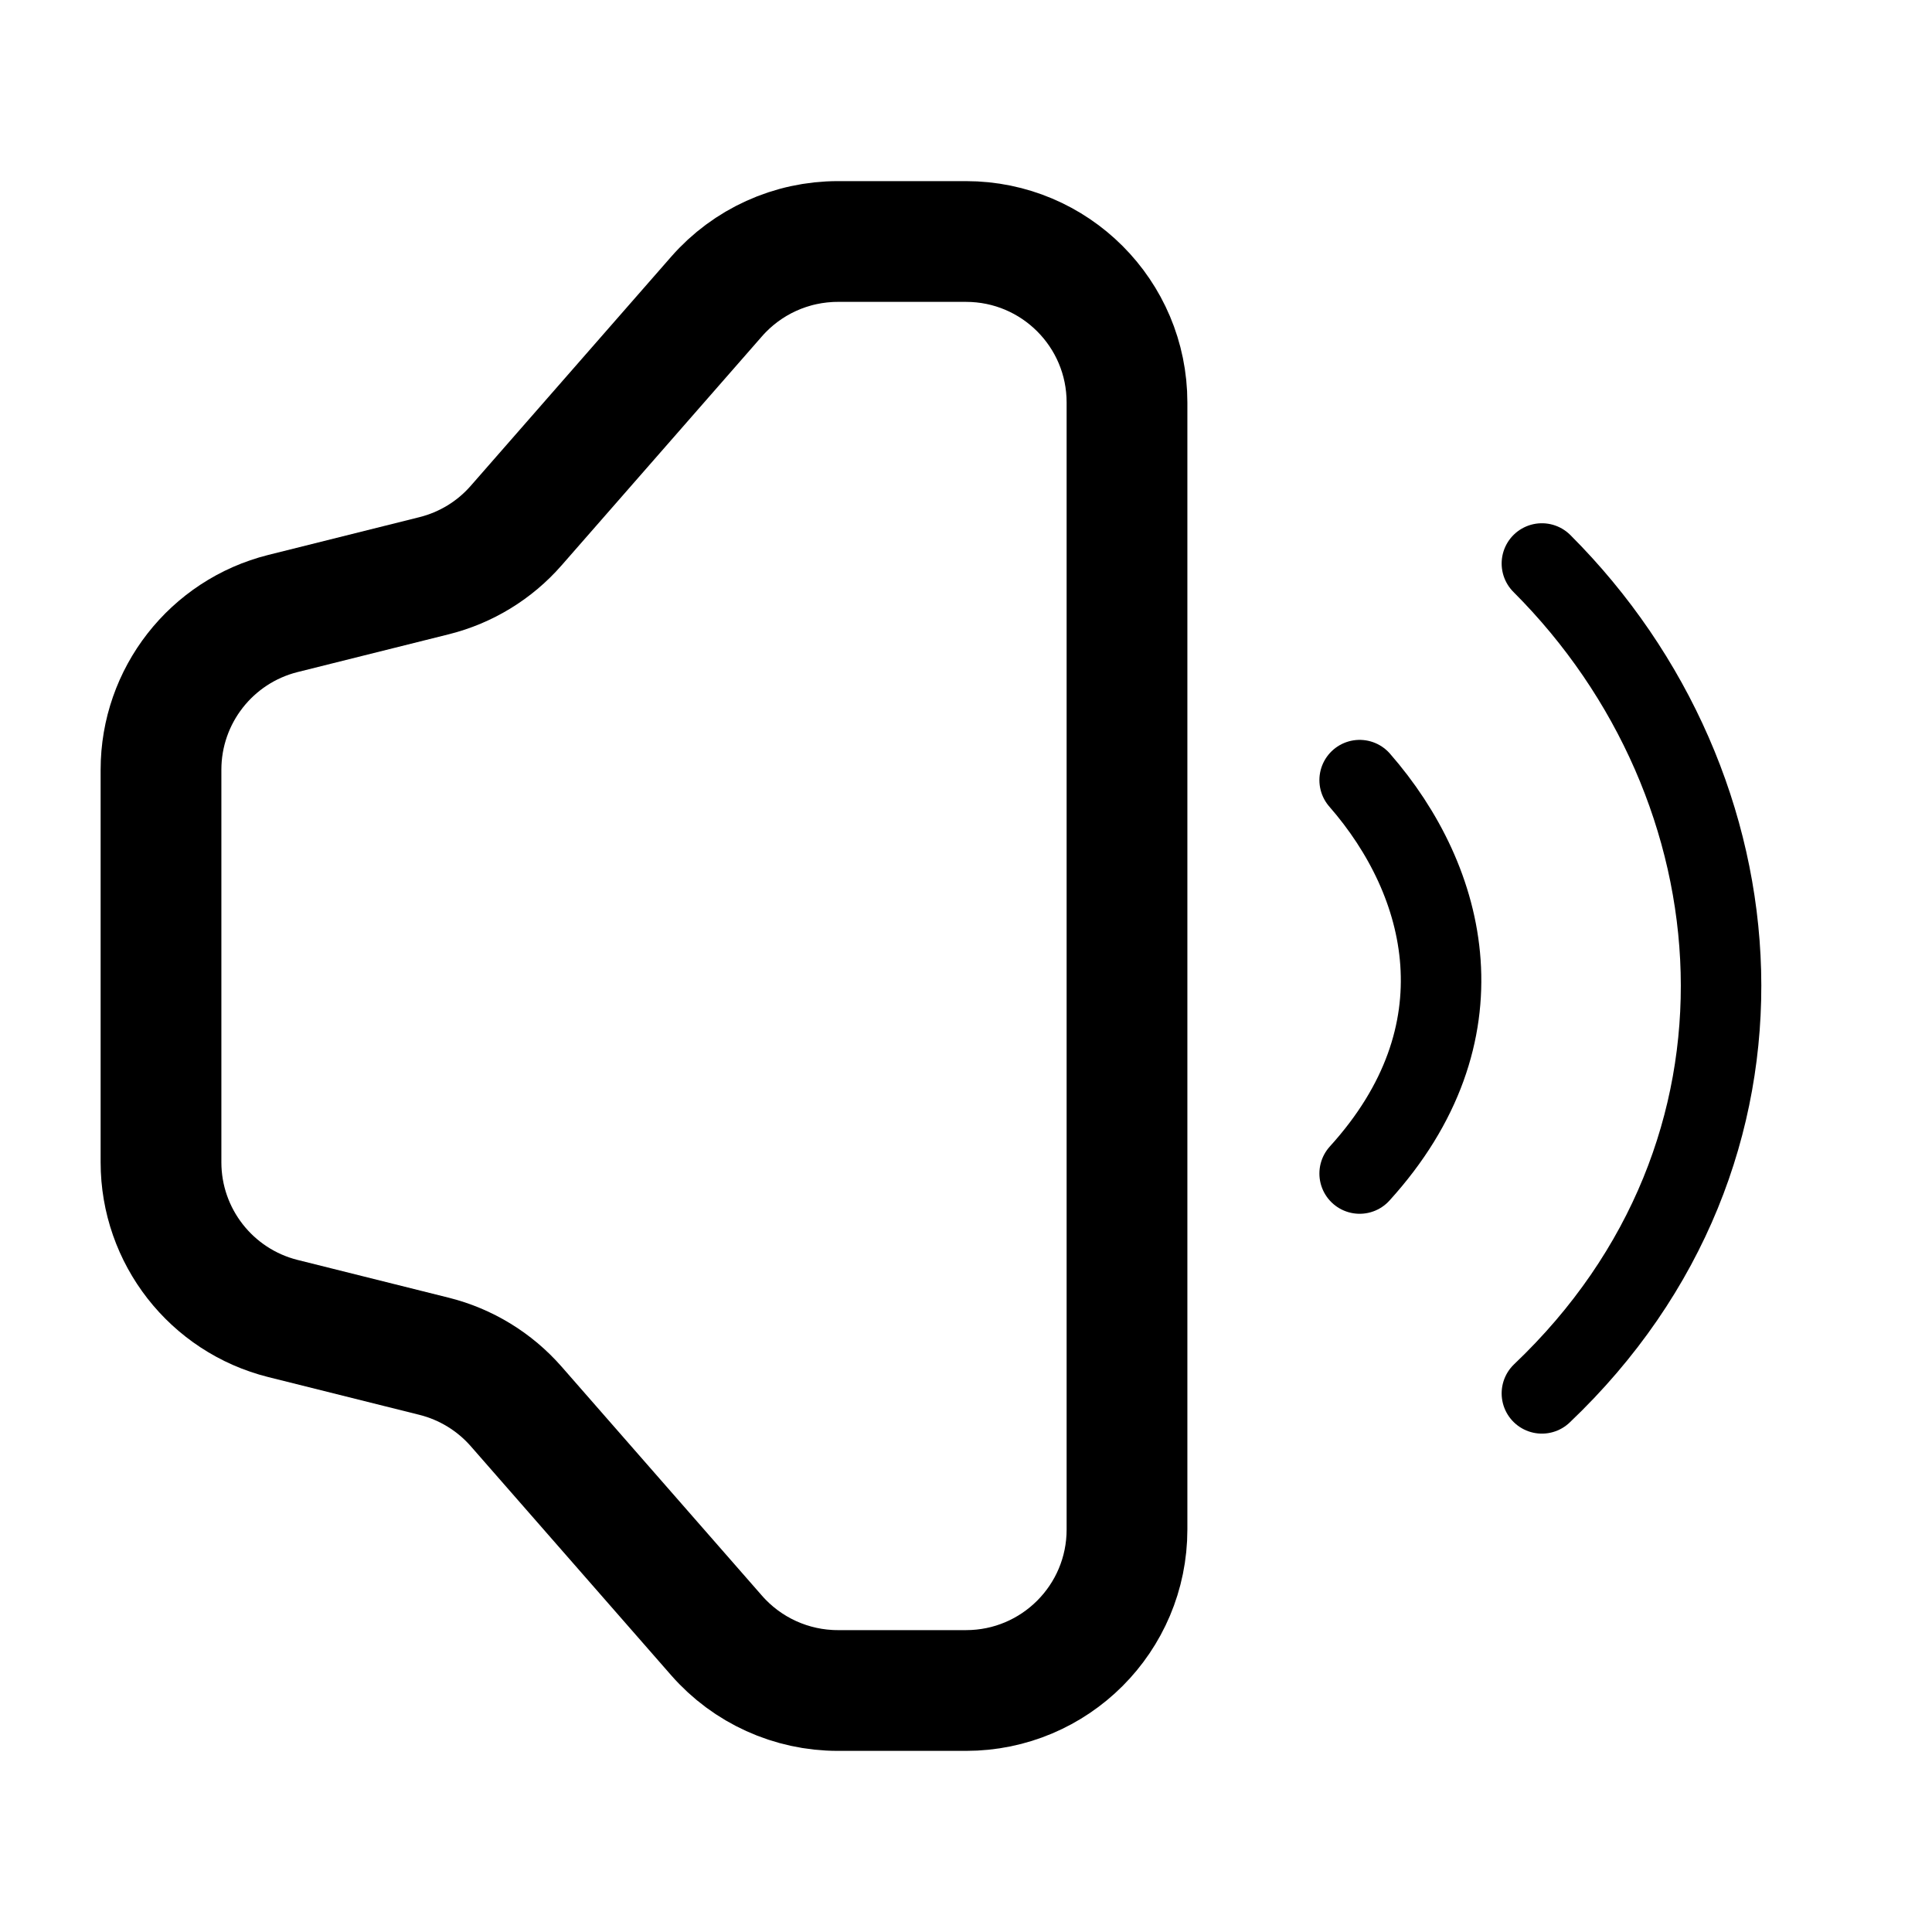 <svg width="24" height="24" viewBox="0 0 24 24" fill="none" xmlns="http://www.w3.org/2000/svg">
<g clip-path="url(#clip0_108_79966)">
<path d="M2 9.562C2 8.644 2.625 7.844 3.515 7.621L5.392 7.152C5.788 7.053 6.144 6.836 6.412 6.529L8.902 3.683C9.282 3.249 9.831 3 10.408 3H12C13.105 3 14 3.895 14 5V19C14 20.105 13.105 21 12 21H10.408C9.831 21 9.282 20.751 8.902 20.317L6.412 17.471C6.144 17.165 5.788 16.947 5.392 16.848L3.515 16.379C2.625 16.156 2 15.356 2 14.438V9.562Z" stroke="black" stroke-width="1.5"/>
<path d="M19.154 7C21.925 9.77 22.312 14.308 19.154 17.309" stroke="black" stroke-linecap="round"/>
<path d="M16.89 9.691C17.992 10.953 18.465 12.844 16.89 14.578" stroke="black" stroke-linecap="round"/>
</g>
<defs>
<clipPath id="clip0_108_79966">
<rect width="24" height="24" fill="white"/>
</clipPath>
</defs>
</svg>
